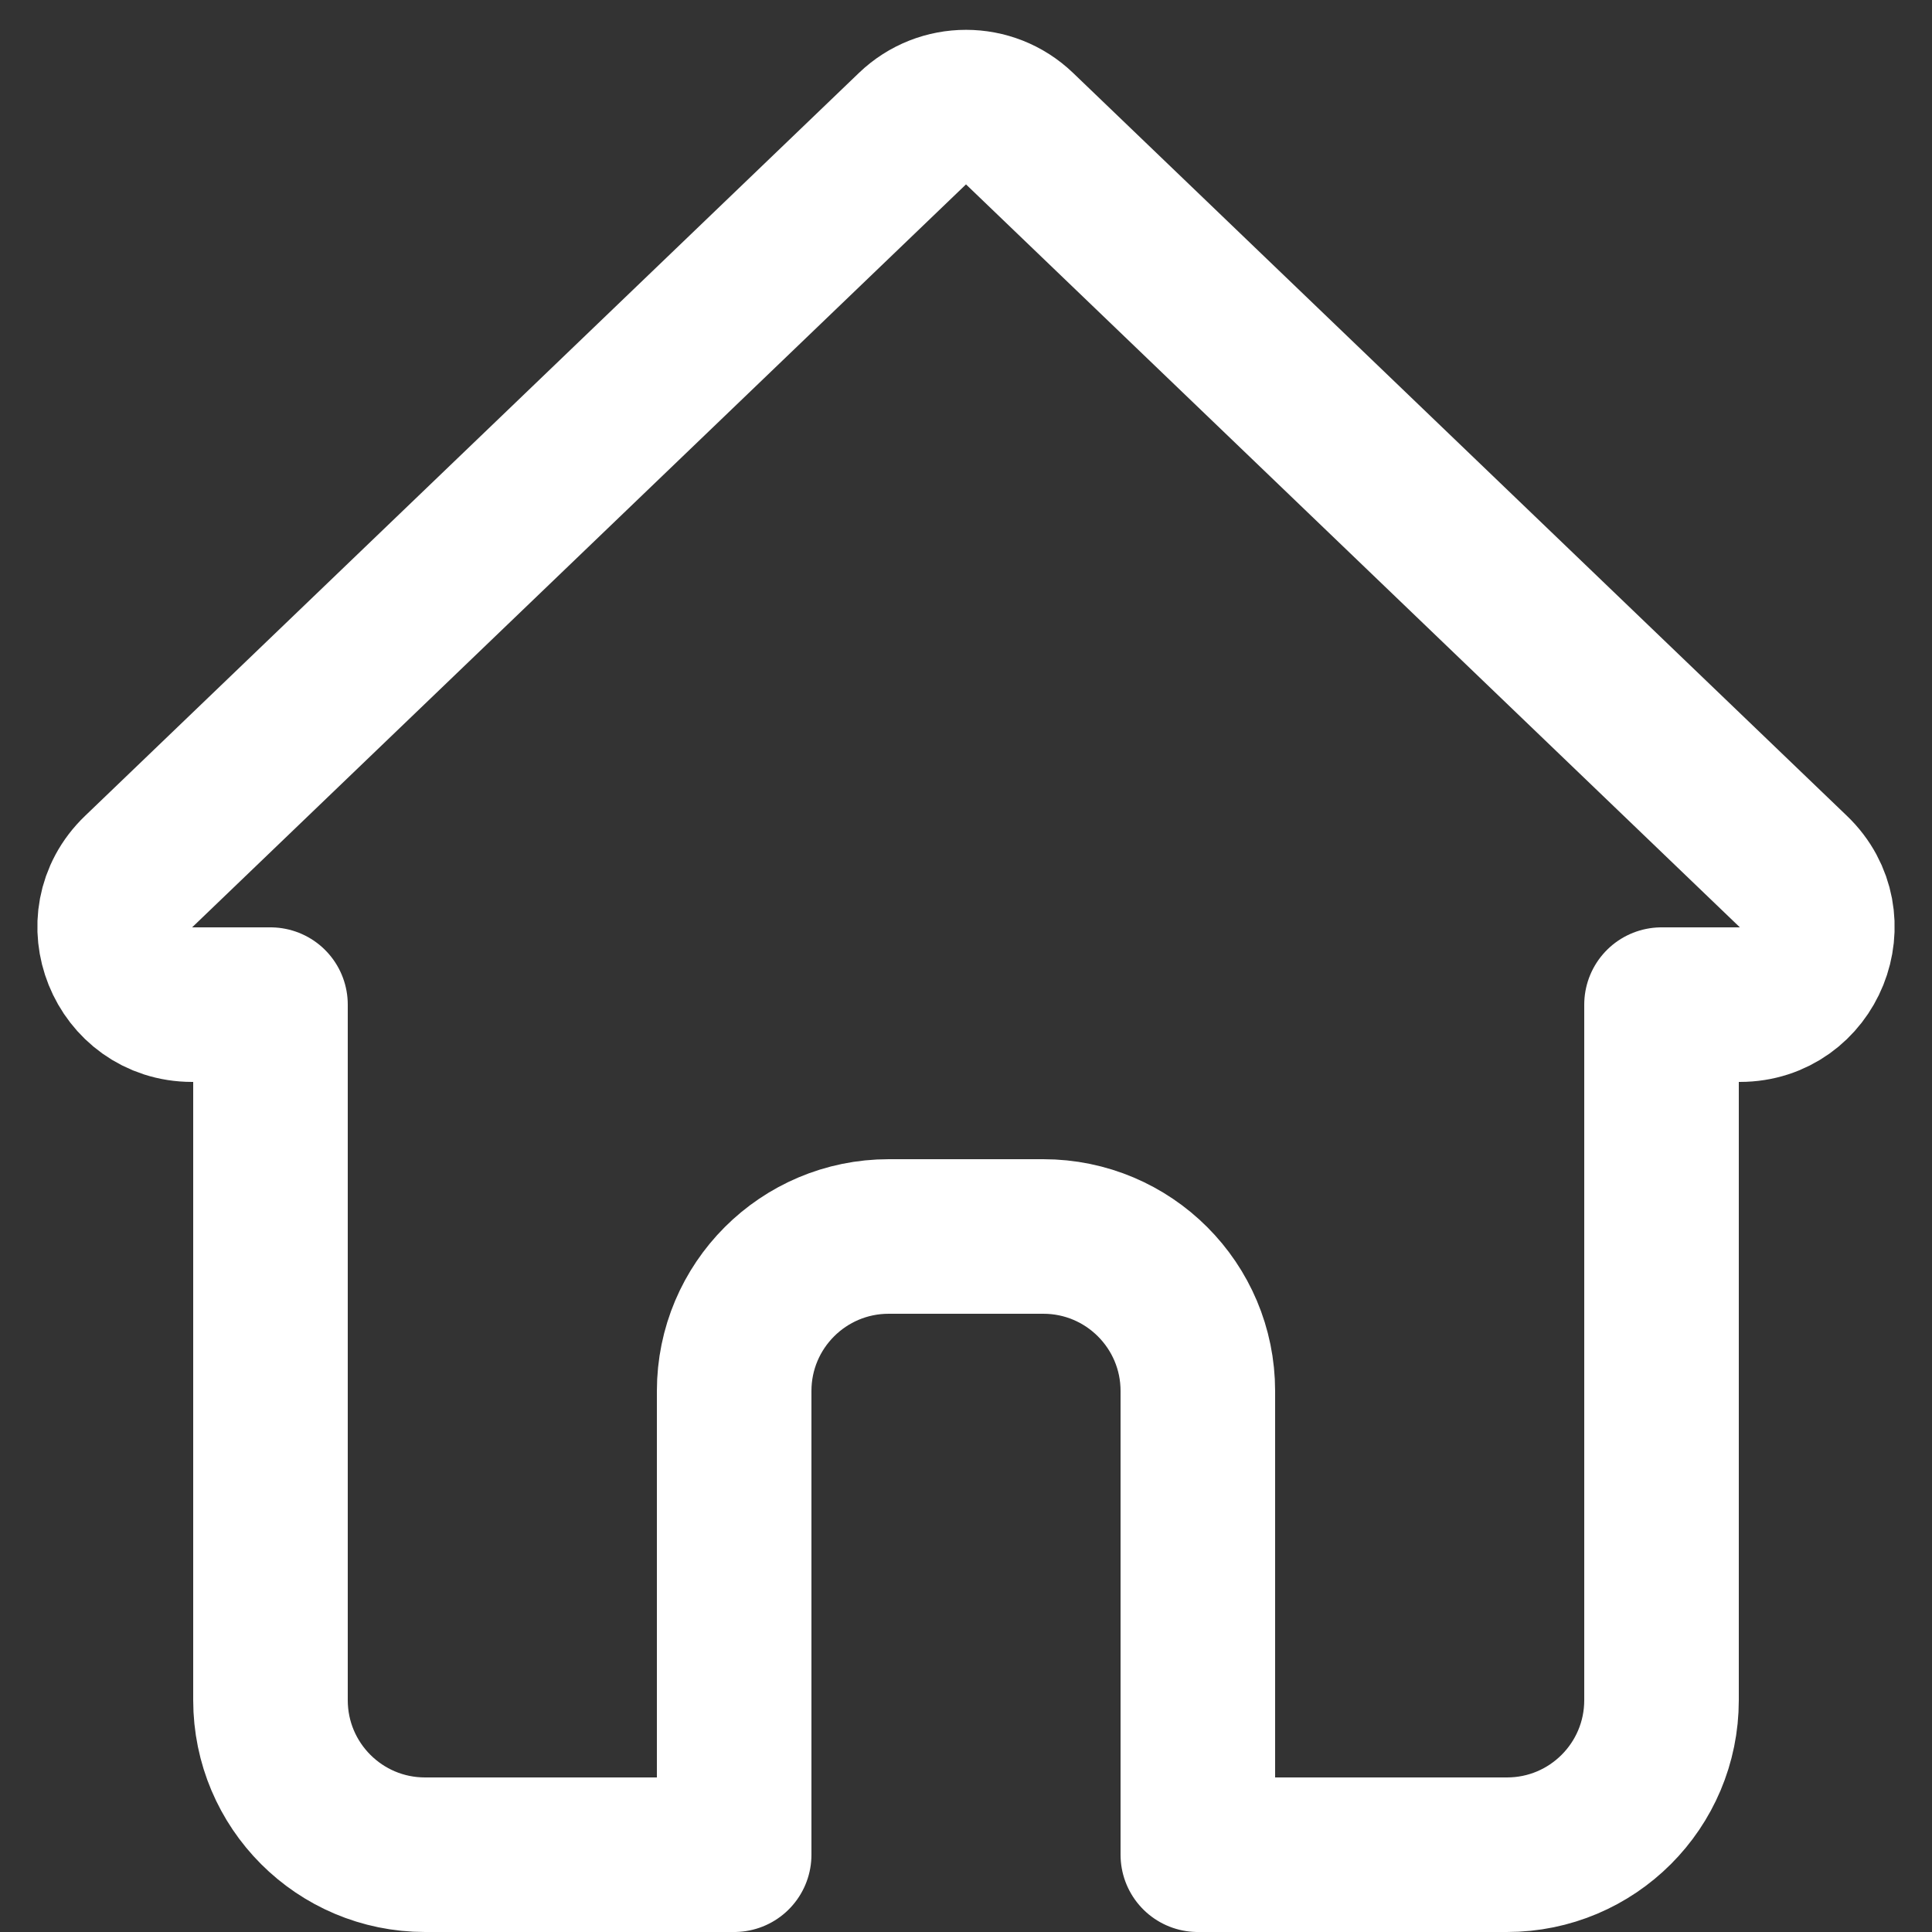 <svg width="25" height="25" viewBox="0 0 25 25" fill="none" xmlns="http://www.w3.org/2000/svg">
<rect x="0" y="0" width="25" height="25" fill="#333333" stroke="none"/>
<path d="M23.207 11.279L13.193 1.665C12.806 1.293 12.194 1.293 11.807 1.665L1.793 11.279C1.143 11.902 1.585 13 2.486 13H3.5V22C3.5 23.105 4.395 24 5.5 24H9.5V18C9.5 16.895 10.395 16 11.5 16H13.5C14.605 16 15.5 16.895 15.5 18V24H19.5C20.605 24 21.5 23.105 21.5 22V13H22.514C23.415 13 23.857 11.902 23.207 11.279Z" stroke="white" stroke-width="2" stroke-linejoin="round"/>
</svg>
